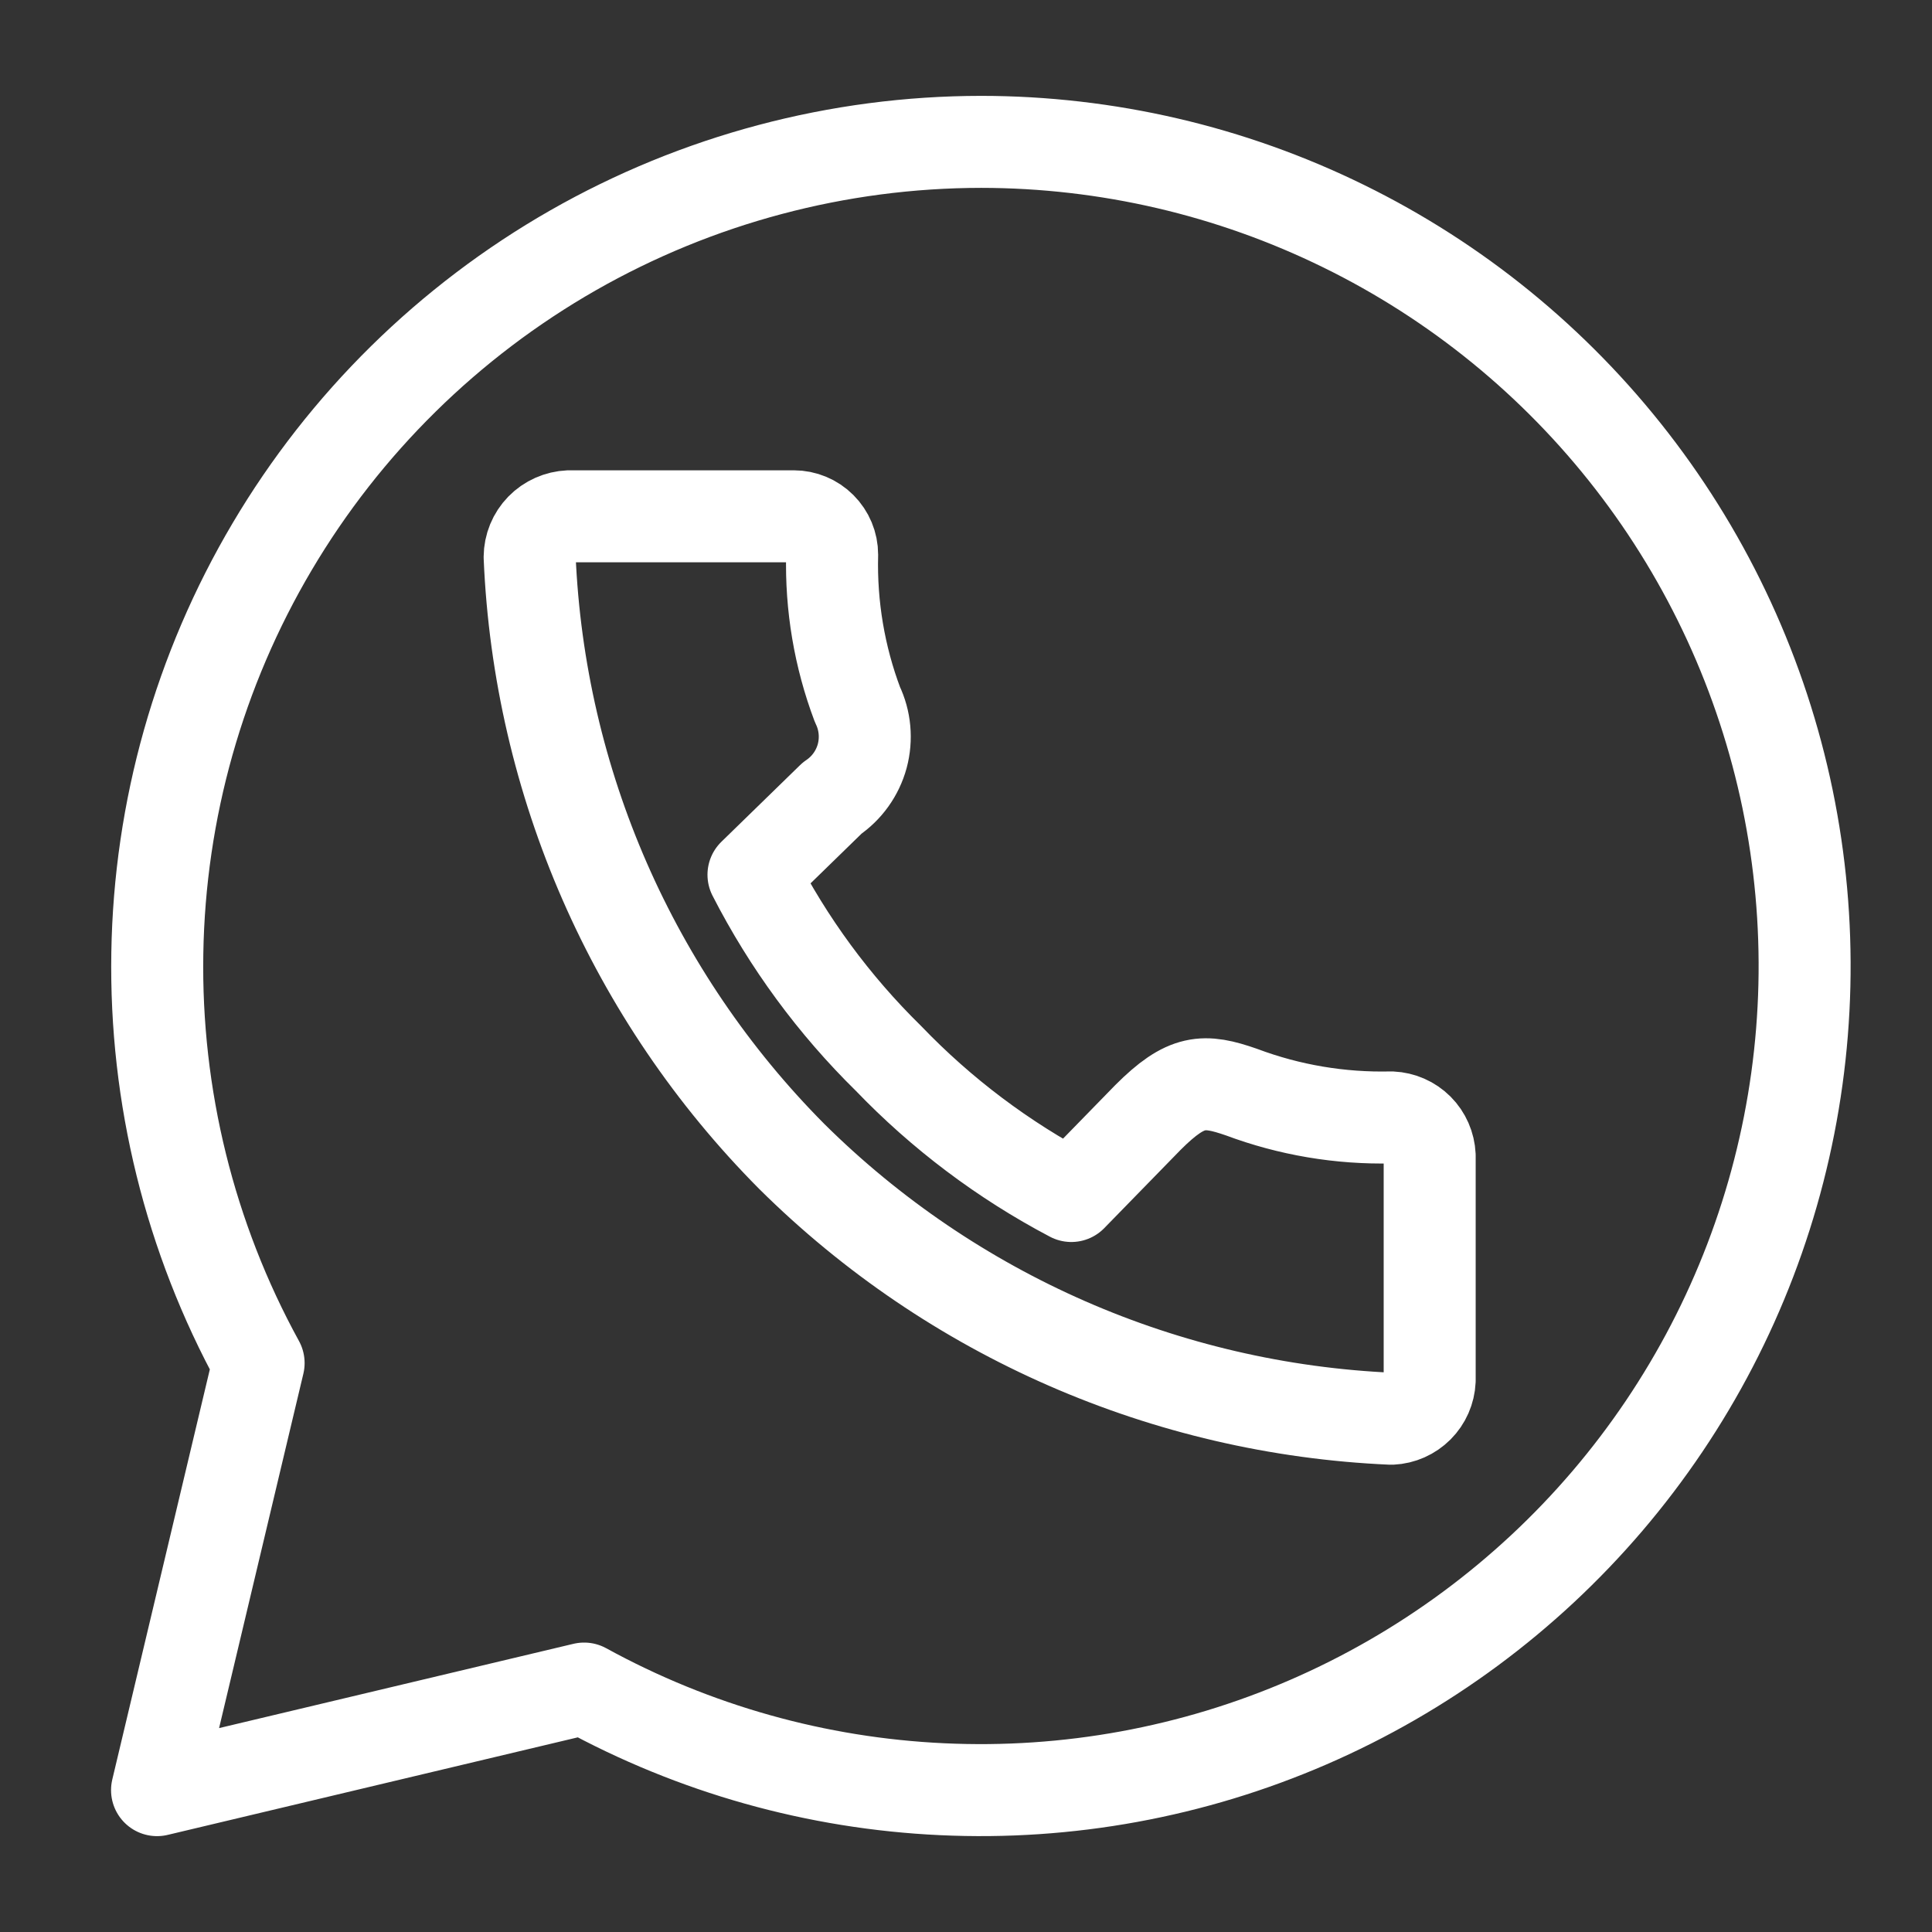 <svg width="21" height="21" viewBox="0 0 21 21" fill="none" xmlns="http://www.w3.org/2000/svg">
<rect x="0" y="0" width="21" height="21" fill="#333333" stroke="none"/>
<g clip-path="url(#clip0_440_817)">
<path d="M10.665 1.542C9.109 1.543 7.58 1.95 6.229 2.721C4.878 3.493 3.75 4.603 2.958 5.942C2.165 7.282 1.735 8.804 1.71 10.36C1.684 11.916 2.063 13.452 2.811 14.816L1.707 19.458L6.349 18.354C7.546 19.011 8.877 19.385 10.241 19.448C11.605 19.512 12.966 19.263 14.219 18.72C15.472 18.177 16.584 17.355 17.471 16.316C18.357 15.278 18.995 14.05 19.334 12.728C19.674 11.405 19.706 10.022 19.43 8.685C19.153 7.348 18.575 6.092 17.738 5.012C16.902 3.933 15.83 3.059 14.604 2.458C13.378 1.856 12.031 1.543 10.665 1.542ZM6.186 5.612H8.628C8.738 5.612 8.844 5.656 8.922 5.734C9.001 5.813 9.045 5.918 9.045 6.029C9.031 6.585 9.124 7.138 9.32 7.658C9.404 7.832 9.422 8.031 9.372 8.218C9.321 8.405 9.205 8.567 9.045 8.675L8.19 9.508C8.569 10.248 9.064 10.922 9.657 11.504C10.235 12.106 10.906 12.611 11.645 13L12.478 12.146C12.895 11.729 13.086 11.729 13.495 11.871C14.015 12.066 14.568 12.159 15.124 12.146C15.233 12.151 15.336 12.196 15.413 12.273C15.49 12.35 15.535 12.454 15.54 12.562V15.004C15.535 15.113 15.49 15.216 15.413 15.293C15.336 15.37 15.233 15.416 15.124 15.421C12.673 15.314 10.349 14.298 8.607 12.571C6.877 10.83 5.861 8.506 5.757 6.054C5.758 5.939 5.803 5.829 5.883 5.747C5.963 5.665 6.072 5.617 6.186 5.612Z" stroke="white" stroke-linecap="round" stroke-linejoin="round"/>
</g>
<defs>
<clipPath id="clip0_440_817">
<rect width="20" height="20" fill="white" transform="translate(0.666 0.5)"/>
</clipPath>
</defs>
</svg>
